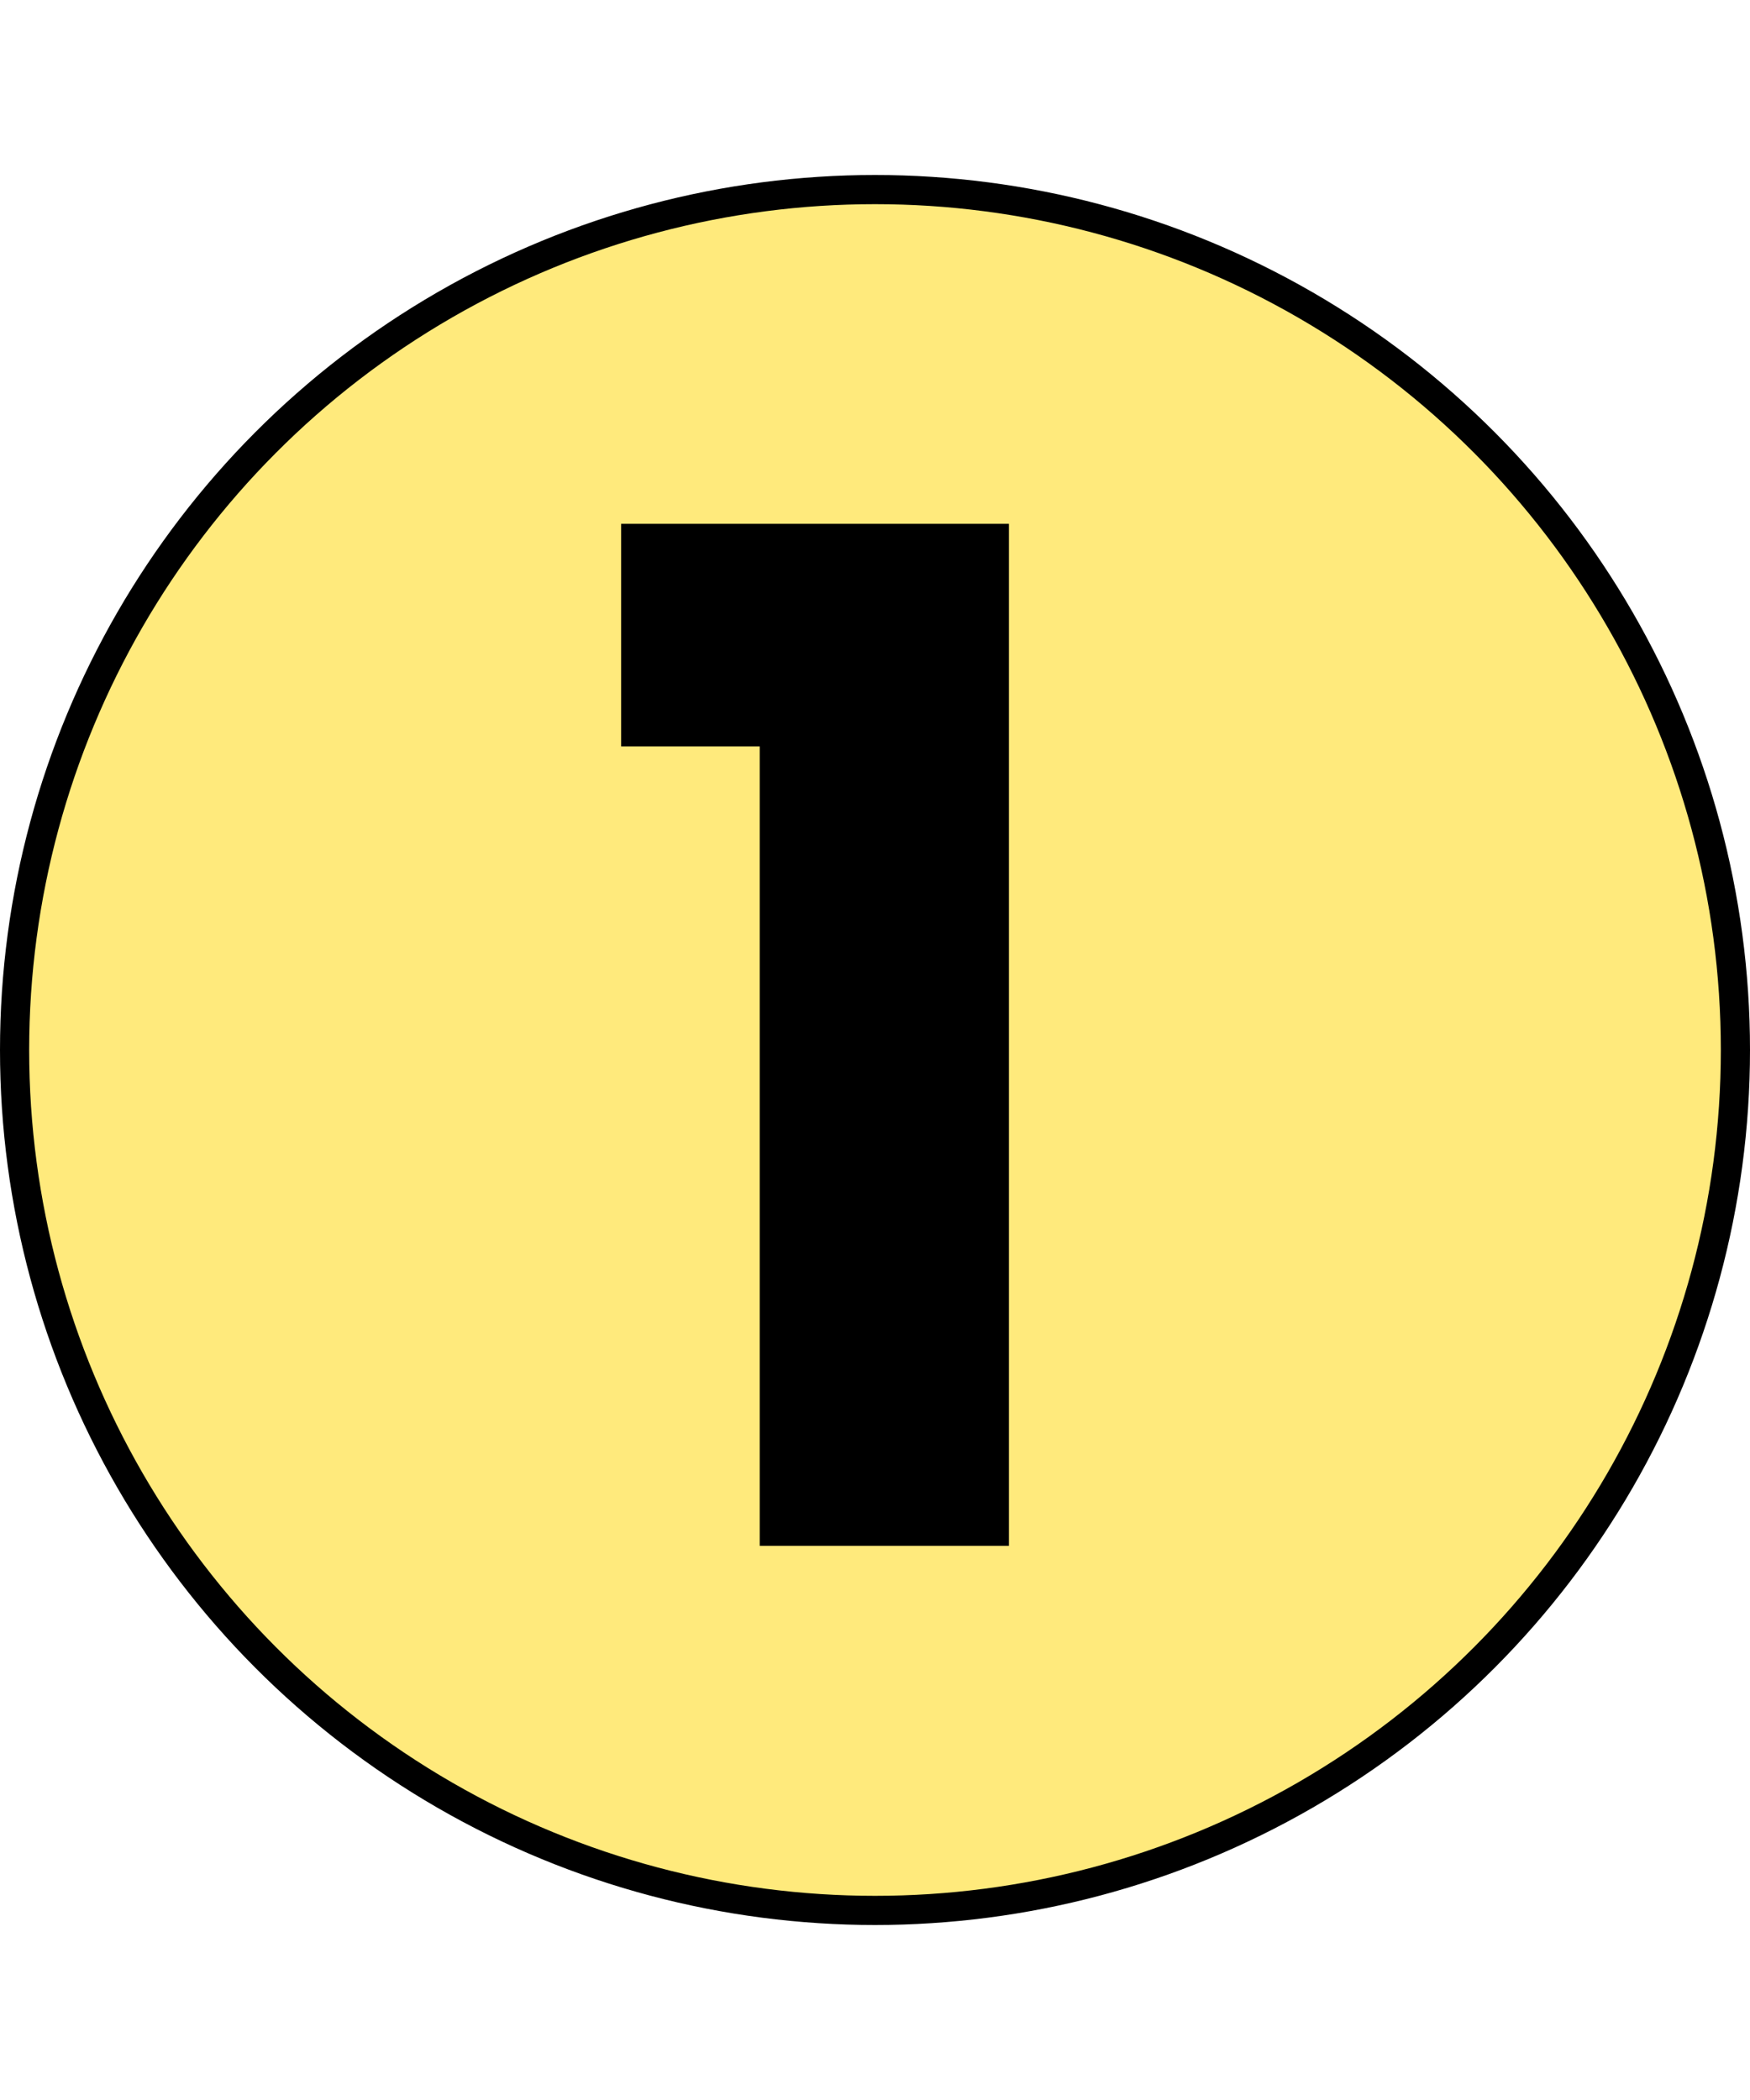 <svg width="60" height="72" viewBox="0 0 60 72" fill="none" xmlns="http://www.w3.org/2000/svg">
<circle cx="30" cy="36" r="29.5" fill="#FFEA7C" stroke="black"/>
<path d="M21.296 25.592V17.96H34.592V53H26.048V25.592H21.296Z" fill="black"/>
</svg>
